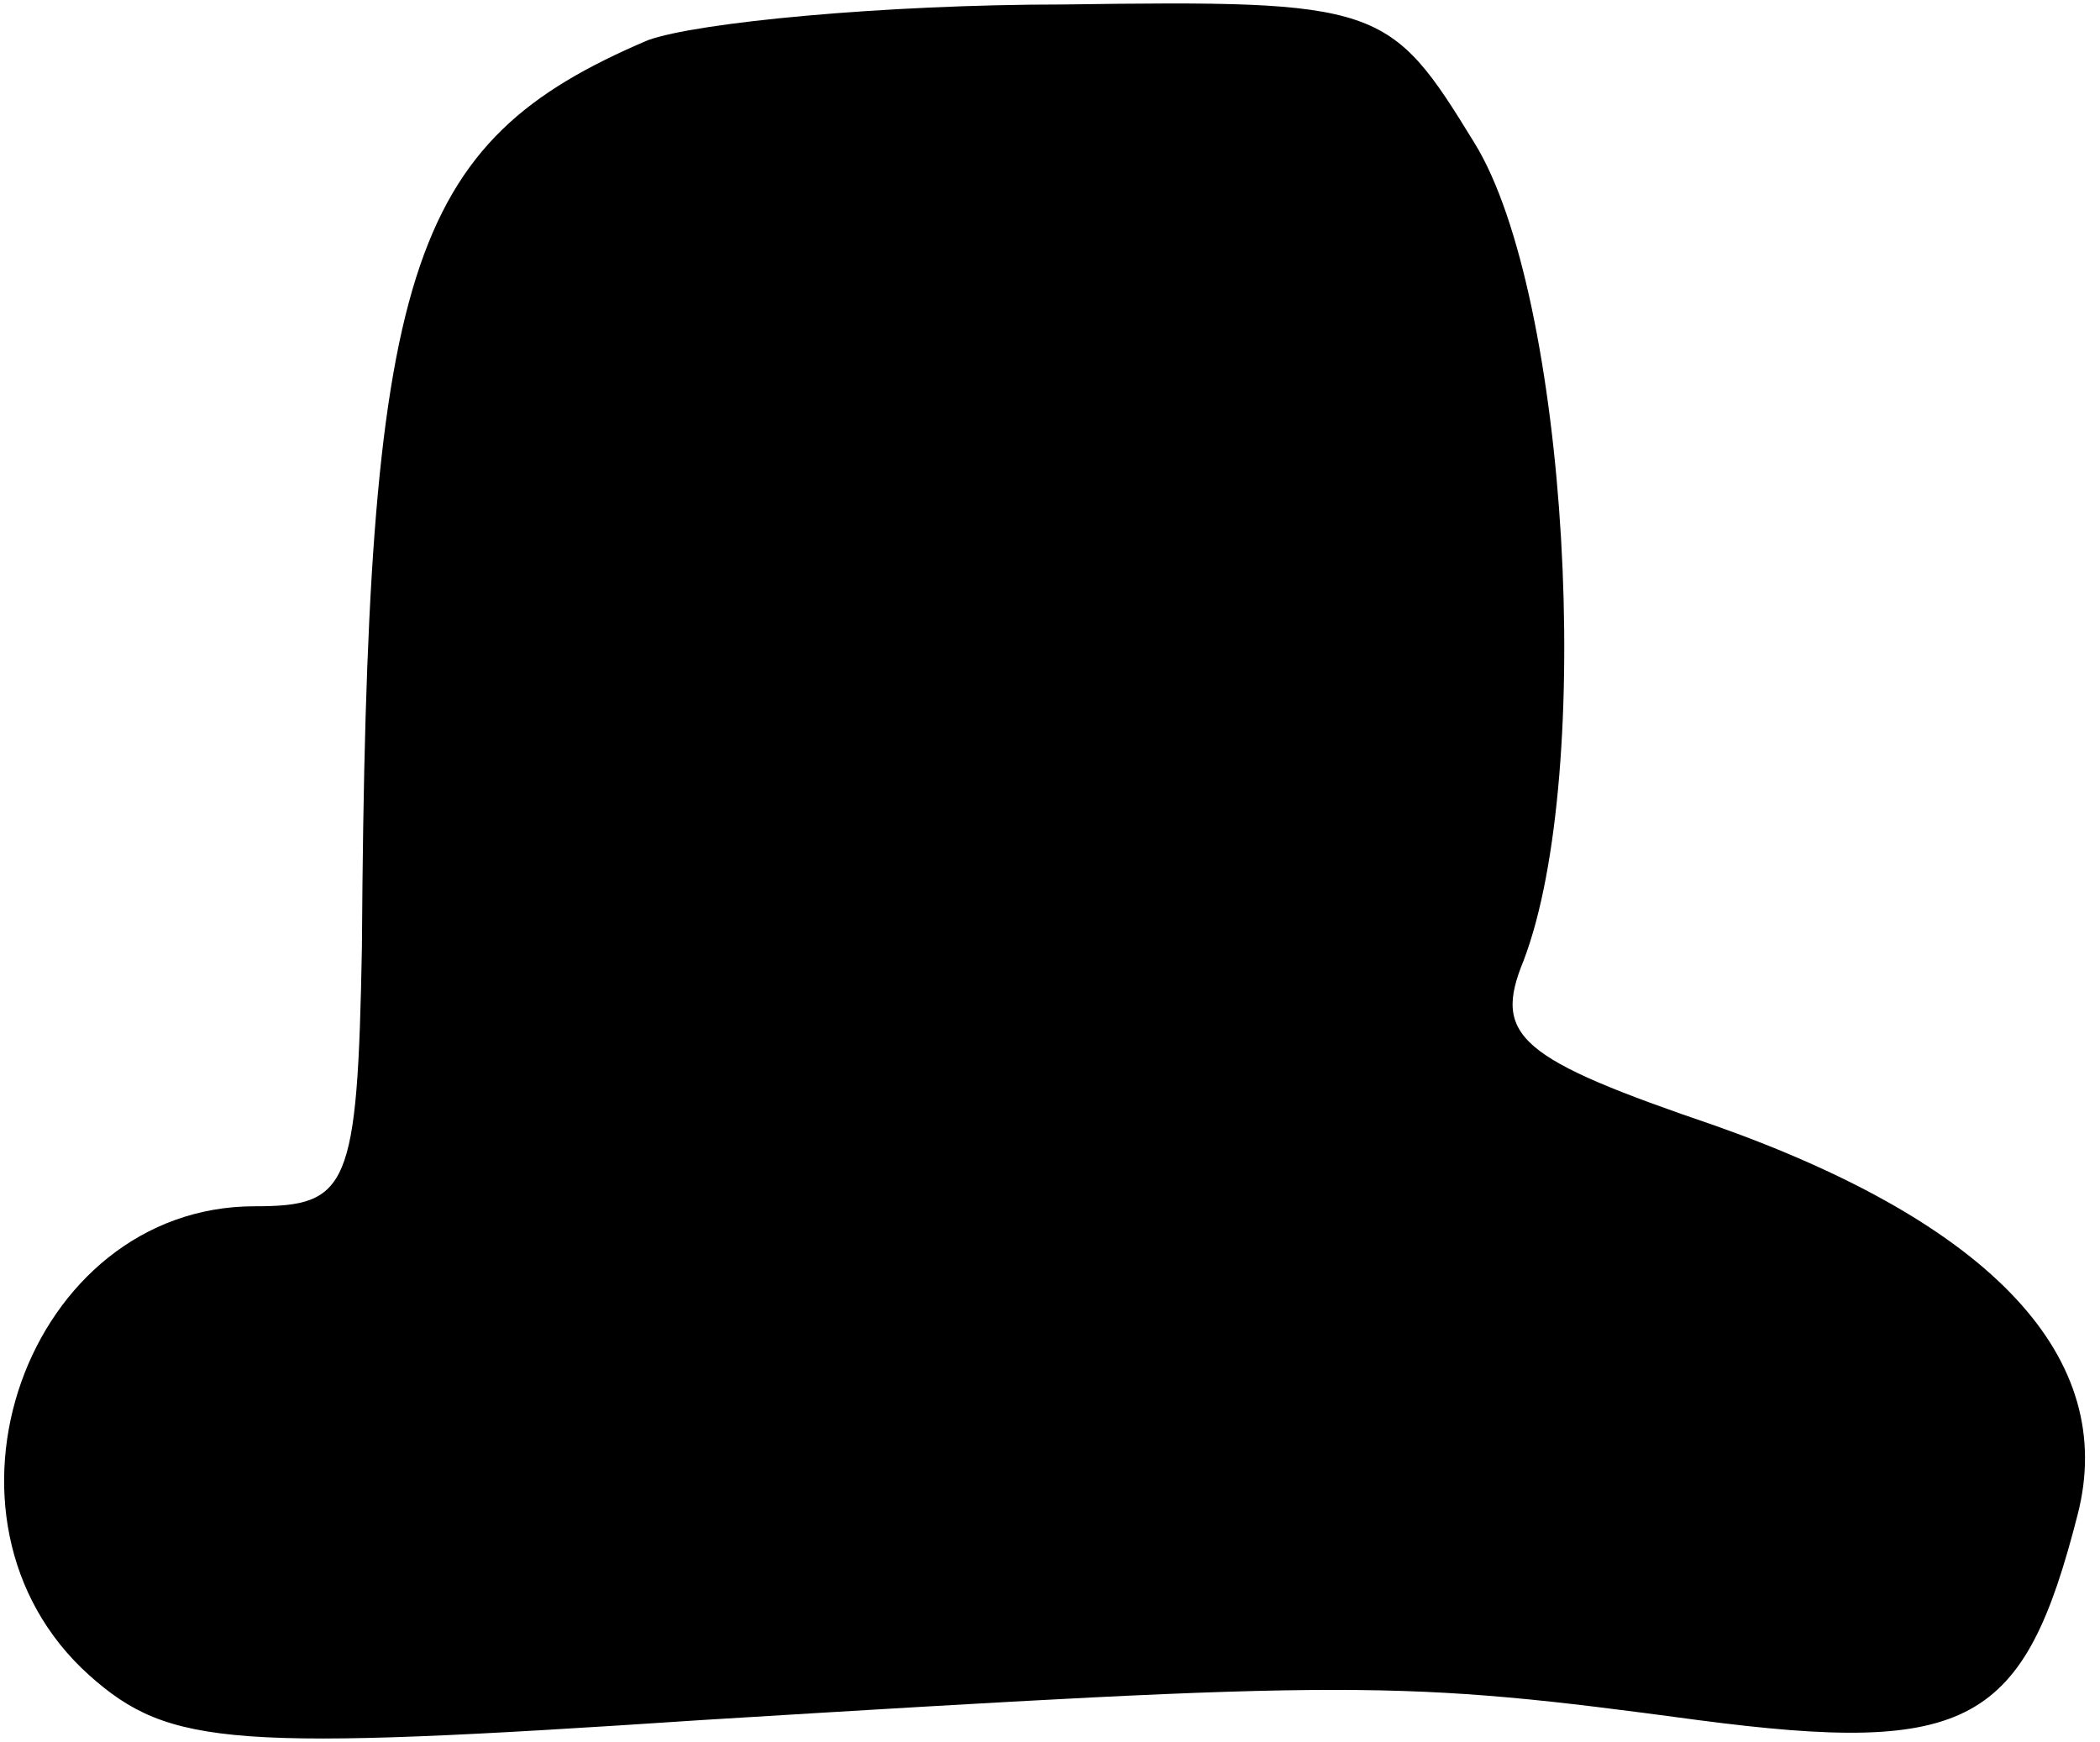 <?xml version="1.0" standalone="no"?>
<!DOCTYPE svg PUBLIC "-//W3C//DTD SVG 20010904//EN"
 "http://www.w3.org/TR/2001/REC-SVG-20010904/DTD/svg10.dtd">
<svg version="1.0" xmlns="http://www.w3.org/2000/svg"
 width="47pt" height="39pt" viewBox="0 0 47 39"
 preserveAspectRatio="xMidYMid meet">
<g transform="translate(0,39) scale(0.1,-0.1)"
fill="#000000" stroke="none">
<path fill="#000000" stroke="none" d="M145 381 c-54 -23 -63 -51 -64 -203 -1
-54 -3 -58 -24 -58 -51 0 -76 -70 -37 -105 18 -16 32 -17 137 -10 147 9 156 9
223 0 61 -8 73 -1 85 46 9 35 -19 65 -81 87 -44 15 -50 20 -43 37 16 42 10
149 -11 183 -19 31 -21 32 -92 31 -40 0 -82 -4 -93 -8z"/>
</g>
</svg>
